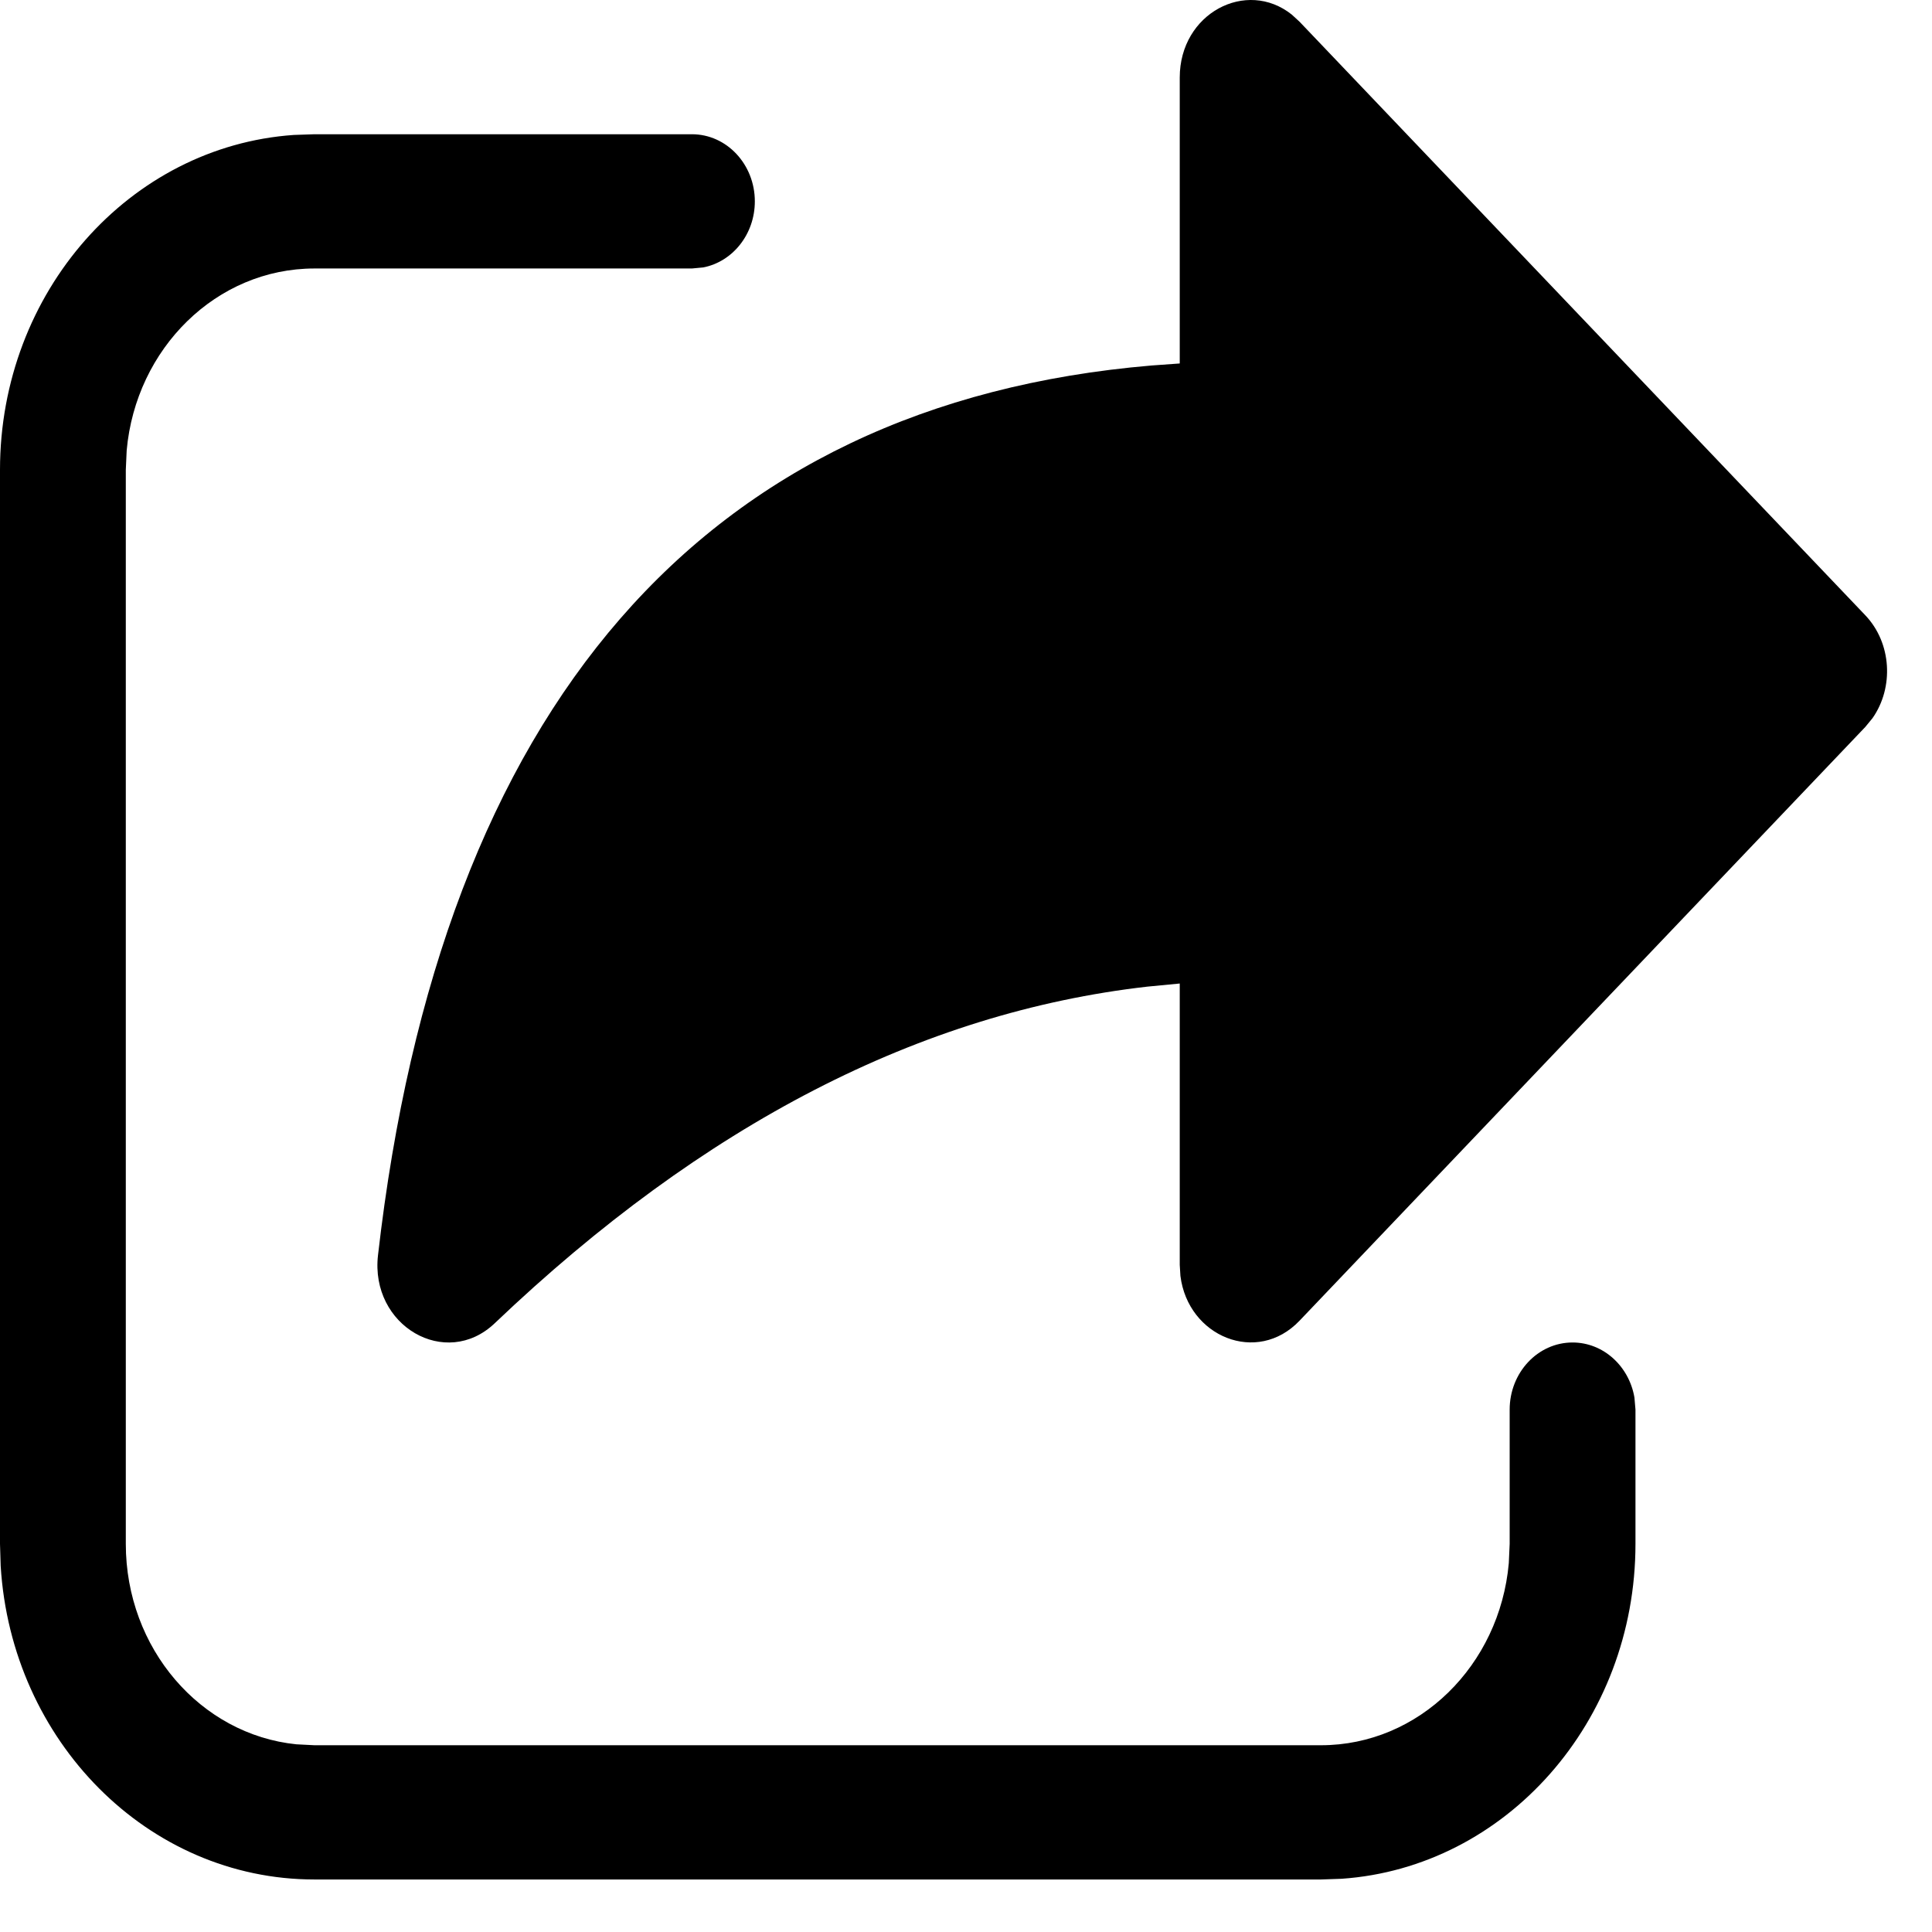 <svg width="60" height="60" viewBox="0 0 60 60" fill="none" xmlns="http://www.w3.org/2000/svg" xmlns:xlink="http://www.w3.org/1999/xlink">
<path d="M21.488,4.169C22.567,4.169 23.442,5.103 23.442,6.254C23.442,7.277 22.751,8.128 21.84,8.305L21.488,8.338L9.767,8.338C6.721,8.338 4.218,10.819 3.934,13.99L3.907,14.592L3.907,47.946C3.907,51.197 6.231,53.868 9.203,54.171L9.767,54.2L41.023,54.2C44.069,54.2 46.573,51.72 46.857,48.548L46.884,47.946L46.884,43.777C46.884,42.626 47.759,41.692 48.837,41.692C49.796,41.692 50.594,42.43 50.759,43.402L50.791,43.777L50.791,47.946C50.791,53.472 46.761,57.994 41.666,58.347L41.023,58.369L9.767,58.369C4.589,58.369 0.351,54.068 0.021,48.631L0,47.946L0,14.592C0,9.066 4.03,4.544 9.125,4.191L9.767,4.169L21.488,4.169ZM40.117,0.453L40.358,0.674L57.928,19.107C58.748,19.967 58.823,21.349 58.152,22.304L57.928,22.577L40.358,41.016C39.039,42.401 36.893,41.511 36.659,39.624L36.638,39.281L36.638,30.544L35.631,30.641C28.598,31.443 21.856,34.908 15.365,41.094C13.843,42.544 11.489,41.173 11.739,38.983C13.688,21.93 21.842,12.53 35.761,11.351L36.638,11.288L36.638,2.409C36.638,0.409 38.71,-0.669 40.117,0.453Z" fill="#000000"/>
</svg>
